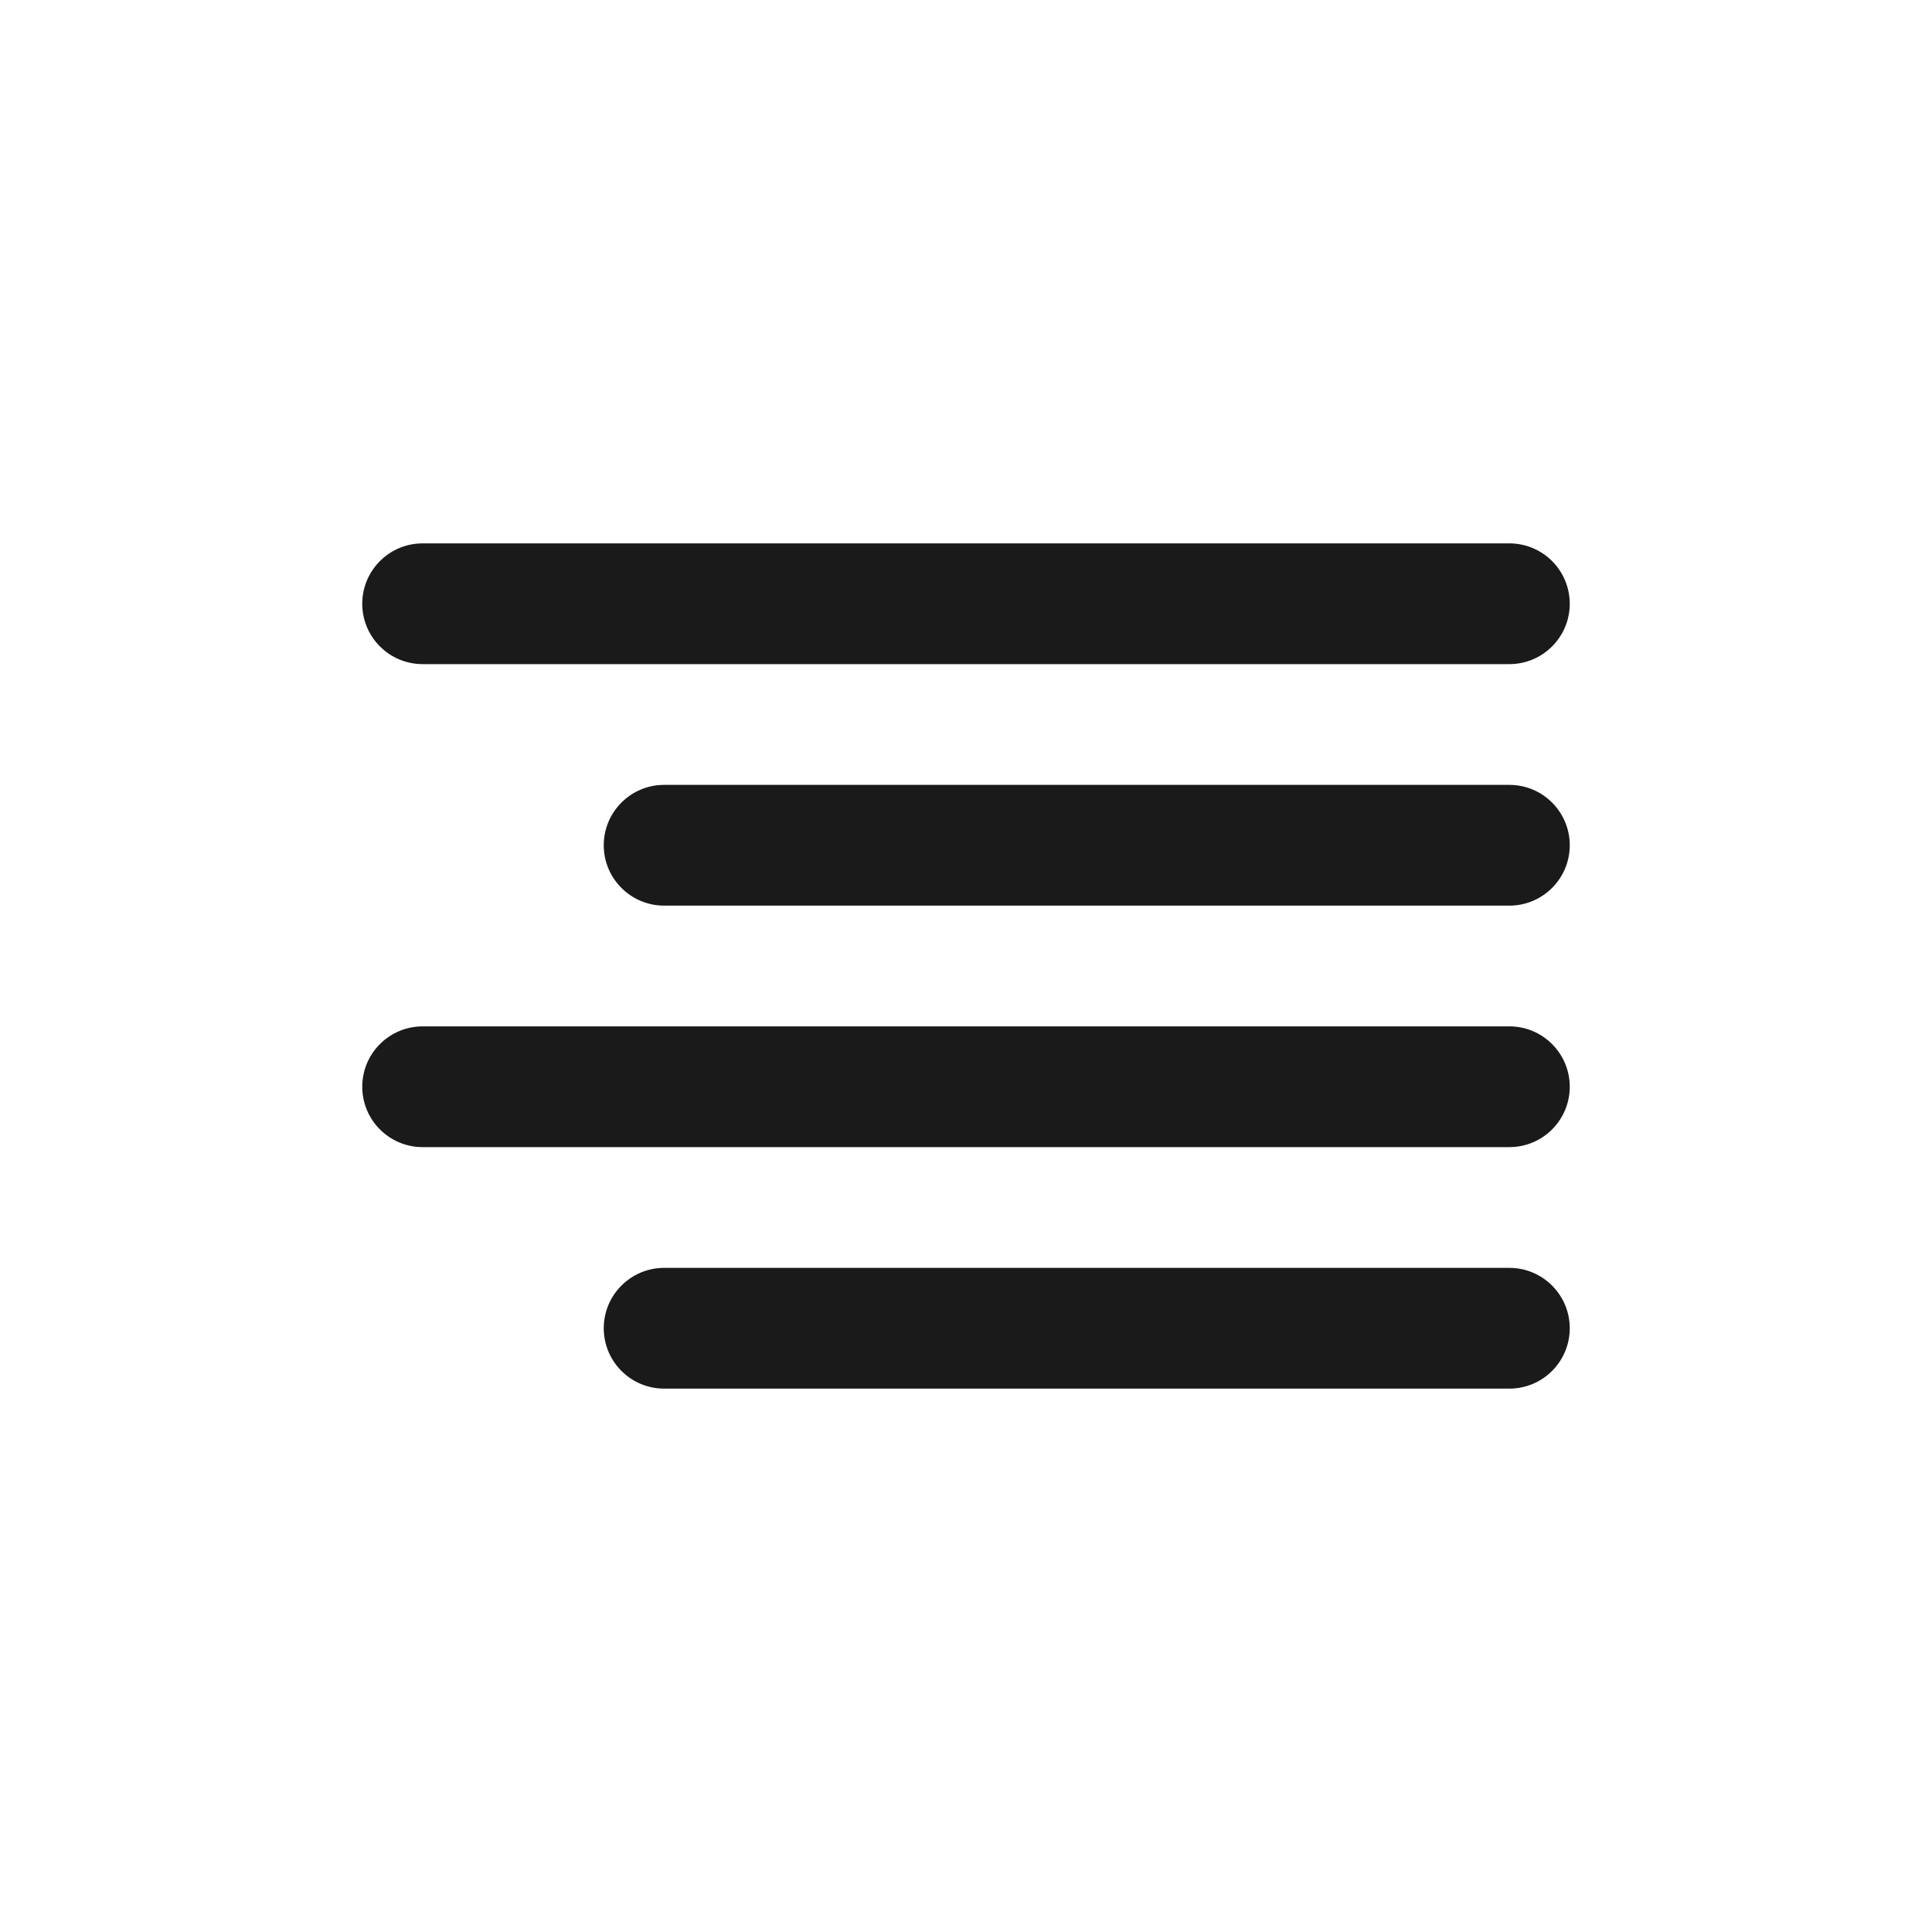 <?xml version="1.0" encoding="UTF-8"?>
<svg width="32px" height="32px" viewBox="0 0 32 32" version="1.1" xmlns="http://www.w3.org/2000/svg" xmlns:xlink="http://www.w3.org/1999/xlink">
    <!-- Generator: Sketch 60 (88103) - https://sketch.com -->
    <title>01 Fragments / Icons / 32px / Align-right / Dark</title>
    <desc>Created with Sketch.</desc>
    <g id="01-Fragments-/-Icons-/-32px-/-Align-right-/-Dark" stroke="none" stroke-width="1" fill="none" fill-rule="evenodd">
        <g id="align-right" transform="translate(6, 9)" fill="#1A1A1A">
            <path d="M19,4 C19.552,4 20,4.448 20,5 C20,5.552 19.552,6 19,6 L5,6 C4.448,6 4,5.552 4,5 C4,4.448 4.448,4 5,4 L19,4 Z" id="Shape"></path>
            <path d="M19,0 C19.552,0 20,0.448 20,1 C20,1.552 19.552,2 19,2 L1,2 C0.448,2 0,1.552 0,1 C0,0.448 0.448,0 1,0 L19,0 Z" id="Shape"></path>
            <path d="M19,8 C19.552,8 20,8.448 20,9 C20,9.552 19.552,10 19,10 L1,10 C0.448,10 0,9.552 0,9 C0,8.448 0.448,8 1,8 L19,8 Z" id="Shape"></path>
            <path d="M19,12 C19.552,12 20,12.448 20,13 C20,13.552 19.552,14 19,14 L5,14 C4.448,14 4,13.552 4,13 C4,12.448 4.448,12 5,12 L19,12 Z" id="Shape"></path>
        </g>
    </g>
</svg>